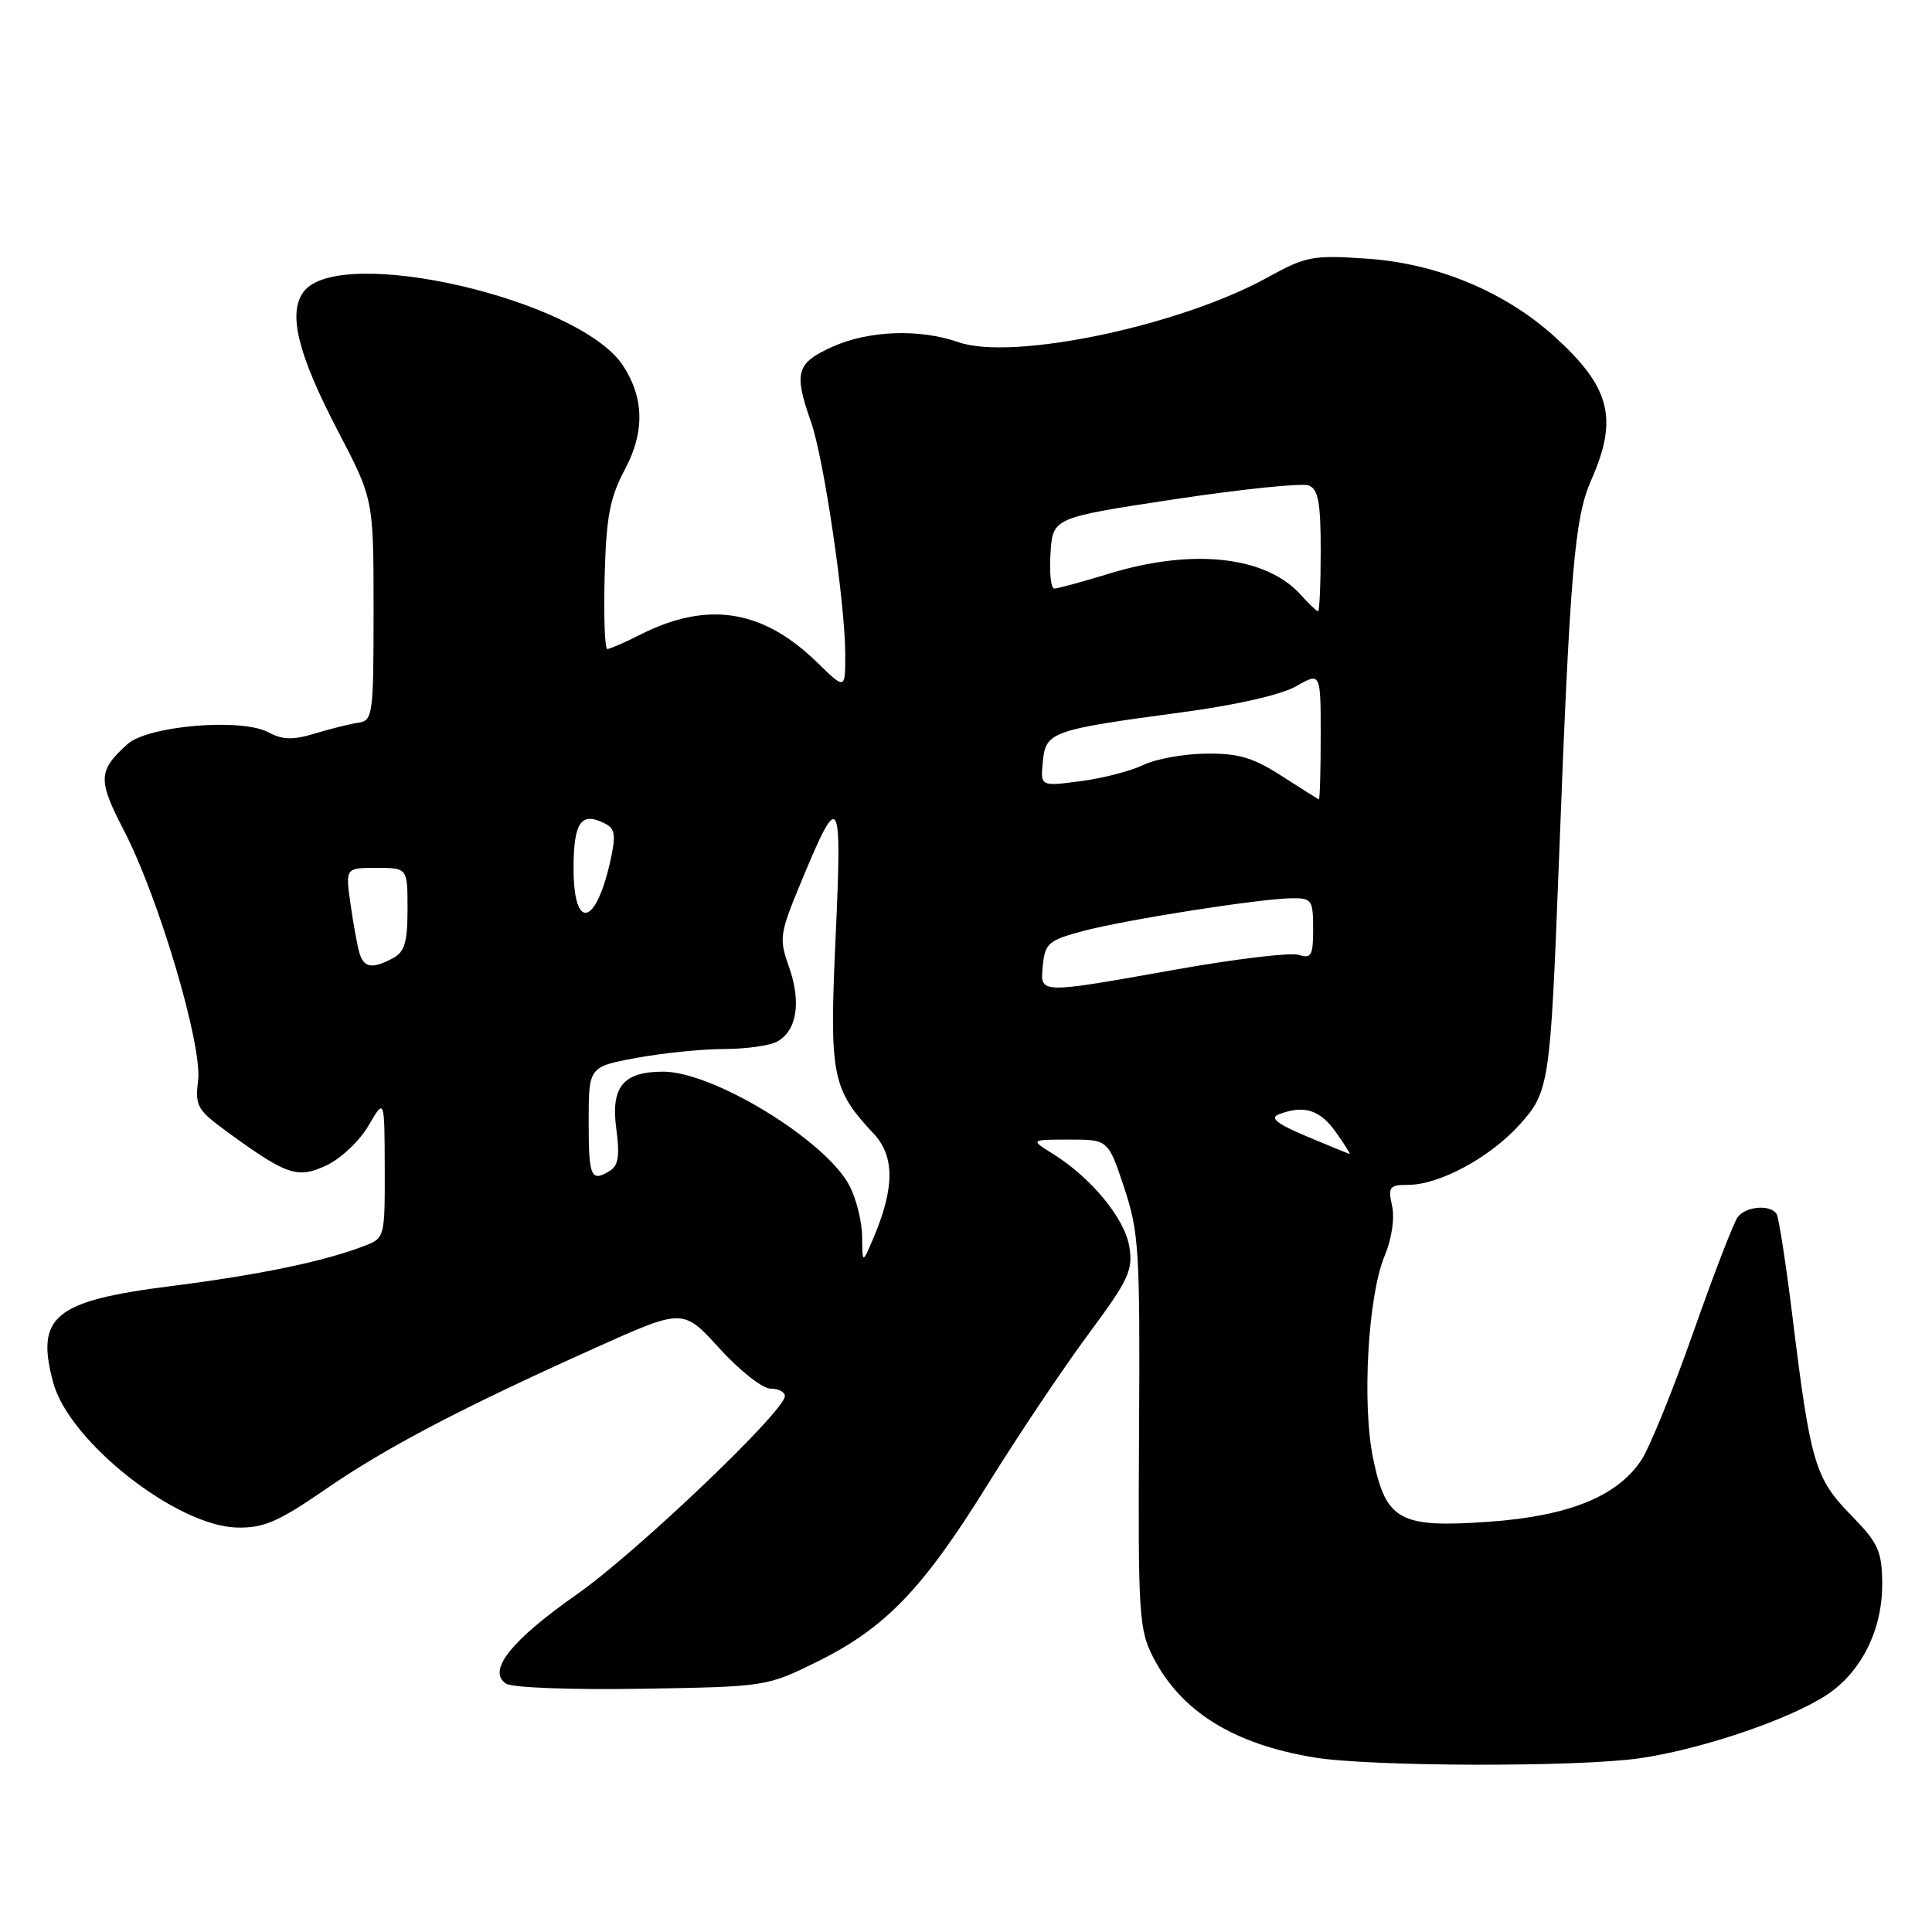 <?xml version="1.0" encoding="UTF-8" standalone="no"?>
<!DOCTYPE svg PUBLIC "-//W3C//DTD SVG 1.1//EN" "http://www.w3.org/Graphics/SVG/1.1/DTD/svg11.dtd" >
<svg xmlns="http://www.w3.org/2000/svg" xmlns:xlink="http://www.w3.org/1999/xlink" version="1.1" viewBox="0 0 256 256">
 <g >
 <path fill="currentColor"
d=" M 217.26 232.98 C 225.44 231.80 237.14 227.83 242.07 224.57 C 246.68 221.52 249.47 215.88 249.40 209.72 C 249.36 205.49 248.87 204.44 245.23 200.72 C 240.50 195.88 239.89 193.80 237.53 174.61 C 236.66 167.52 235.70 161.33 235.41 160.86 C 234.62 159.58 231.38 159.82 230.27 161.25 C 229.74 161.94 227.10 168.78 224.40 176.45 C 221.71 184.12 218.60 191.77 217.50 193.45 C 214.33 198.27 207.87 200.89 197.28 201.64 C 185.46 202.48 183.66 201.50 181.95 193.28 C 180.45 186.10 181.26 171.70 183.46 166.44 C 184.41 164.17 184.82 161.45 184.46 159.80 C 183.90 157.26 184.10 157.00 186.60 157.00 C 190.72 157.00 197.42 153.38 201.34 149.04 C 205.27 144.69 205.42 143.70 206.53 115.00 C 208.04 75.49 208.62 68.65 210.85 63.60 C 214.46 55.45 213.38 51.29 205.94 44.56 C 199.39 38.65 190.40 34.91 181.21 34.28 C 173.92 33.78 173.08 33.94 167.96 36.76 C 156.30 43.20 134.15 47.84 127.00 45.34 C 121.83 43.53 115.07 43.79 110.25 45.97 C 105.50 48.13 105.16 49.36 107.46 55.90 C 109.17 60.74 112.00 79.97 112.00 86.74 C 112.00 91.41 112.00 91.41 108.25 87.75 C 101.04 80.73 93.72 79.59 84.79 84.12 C 82.75 85.15 80.81 86.00 80.47 86.00 C 80.14 86.00 79.98 81.67 80.12 76.39 C 80.33 68.46 80.80 65.98 82.79 62.23 C 85.44 57.27 85.36 52.72 82.55 48.44 C 76.79 39.64 44.98 32.30 40.22 38.67 C 38.12 41.49 39.47 46.95 44.76 57.08 C 49.50 66.15 49.50 66.15 49.50 80.81 C 49.50 94.70 49.40 95.48 47.50 95.76 C 46.40 95.92 43.81 96.56 41.74 97.19 C 38.81 98.08 37.45 98.04 35.55 97.03 C 31.98 95.11 19.58 96.16 16.88 98.61 C 12.98 102.14 12.93 103.31 16.44 110.08 C 21.03 118.94 26.83 138.50 26.25 143.17 C 25.83 146.56 26.14 147.09 30.15 150.01 C 38.06 155.77 39.45 156.23 43.33 154.38 C 45.21 153.48 47.70 151.12 48.85 149.12 C 50.95 145.50 50.95 145.50 50.98 154.77 C 51.00 163.98 50.98 164.06 48.25 165.10 C 42.89 167.16 34.35 168.93 22.62 170.42 C 7.17 172.38 4.69 174.42 7.05 183.20 C 9.15 191.01 23.39 202.23 31.42 202.41 C 34.94 202.48 36.87 201.65 43.07 197.38 C 51.14 191.81 61.11 186.58 79.01 178.54 C 90.52 173.37 90.52 173.37 95.35 178.69 C 98.01 181.61 101.04 184.00 102.09 184.00 C 103.14 184.00 104.00 184.44 104.00 184.99 C 104.00 186.97 84.28 205.77 76.45 211.25 C 67.73 217.36 64.50 221.41 67.05 223.09 C 67.87 223.63 75.69 223.92 85.03 223.77 C 101.45 223.50 101.60 223.48 108.22 220.21 C 117.29 215.75 122.26 210.59 130.86 196.72 C 134.88 190.24 140.88 181.29 144.19 176.82 C 149.56 169.58 150.15 168.32 149.64 165.19 C 149.04 161.45 144.60 156.06 139.50 152.88 C 136.50 151.01 136.50 151.01 141.67 151.00 C 146.84 151.00 146.84 151.00 148.96 157.38 C 150.92 163.28 151.07 165.70 150.93 189.71 C 150.79 213.90 150.92 215.92 152.79 219.58 C 156.48 226.77 163.42 231.10 174.12 232.87 C 181.53 234.10 209.03 234.17 217.26 232.98 Z  M 114.24 163.89 C 114.22 161.91 113.47 158.87 112.57 157.13 C 109.47 151.15 94.54 142.00 87.88 142.00 C 82.55 142.00 80.90 144.03 81.67 149.64 C 82.13 152.99 81.93 154.43 80.90 155.08 C 78.31 156.72 78.00 156.03 78.00 148.67 C 78.00 141.35 78.00 141.35 84.37 140.17 C 87.87 139.53 93.07 139.00 95.93 139.00 C 98.79 139.00 101.95 138.56 102.95 138.03 C 105.58 136.62 106.20 132.81 104.56 128.17 C 103.21 124.33 103.28 123.79 106.17 116.82 C 111.25 104.56 111.59 105.09 110.73 124.04 C 109.88 142.55 110.21 144.28 115.75 150.20 C 118.56 153.20 118.56 157.37 115.75 164.00 C 114.27 167.50 114.27 167.50 114.24 163.89 Z  M 173.13 150.57 C 169.17 148.90 168.21 148.13 169.46 147.65 C 172.78 146.38 174.89 147.04 177.00 150.00 C 178.17 151.65 178.99 152.96 178.82 152.91 C 178.64 152.86 176.08 151.81 173.13 150.57 Z  M 138.19 127.85 C 138.47 125.00 138.97 124.58 143.50 123.37 C 149.14 121.86 167.07 119.05 171.25 119.02 C 173.80 119.00 174.00 119.29 174.00 123.07 C 174.00 126.63 173.76 127.06 172.07 126.52 C 171.01 126.19 163.72 127.06 155.86 128.46 C 137.41 131.74 137.80 131.76 138.19 127.85 Z  M 47.62 126.25 C 47.34 125.29 46.81 122.36 46.44 119.75 C 45.77 115.00 45.77 115.00 49.89 115.00 C 54.00 115.00 54.00 115.00 54.00 120.46 C 54.00 124.84 53.62 126.14 52.07 126.96 C 49.32 128.43 48.21 128.26 47.62 126.25 Z  M 76.00 115.08 C 76.00 108.94 77.00 107.50 80.15 109.12 C 81.53 109.82 81.64 110.65 80.85 114.19 C 78.92 122.77 76.00 123.31 76.00 115.08 Z  M 169.81 102.81 C 166.04 100.38 164.09 99.80 159.80 99.86 C 156.87 99.89 153.13 100.57 151.48 101.37 C 149.84 102.16 146.11 103.13 143.18 103.51 C 137.86 104.21 137.86 104.21 138.18 100.92 C 138.56 96.97 139.29 96.71 156.50 94.40 C 163.77 93.43 169.78 92.06 171.75 90.93 C 175.00 89.07 175.00 89.07 175.00 97.53 C 175.00 102.19 174.89 105.96 174.75 105.91 C 174.61 105.87 172.39 104.47 169.81 102.81 Z  M 172.40 78.86 C 167.81 73.70 158.10 72.61 147.00 76.00 C 143.43 77.09 140.14 77.99 139.70 77.99 C 139.25 78.00 139.03 75.88 139.20 73.30 C 139.50 68.60 139.50 68.60 155.65 66.15 C 164.54 64.81 172.53 63.99 173.40 64.32 C 174.68 64.82 175.00 66.54 175.00 72.97 C 175.00 77.39 174.84 81.00 174.65 81.00 C 174.47 81.00 173.45 80.04 172.40 78.86 Z "/>
</g>
</svg>